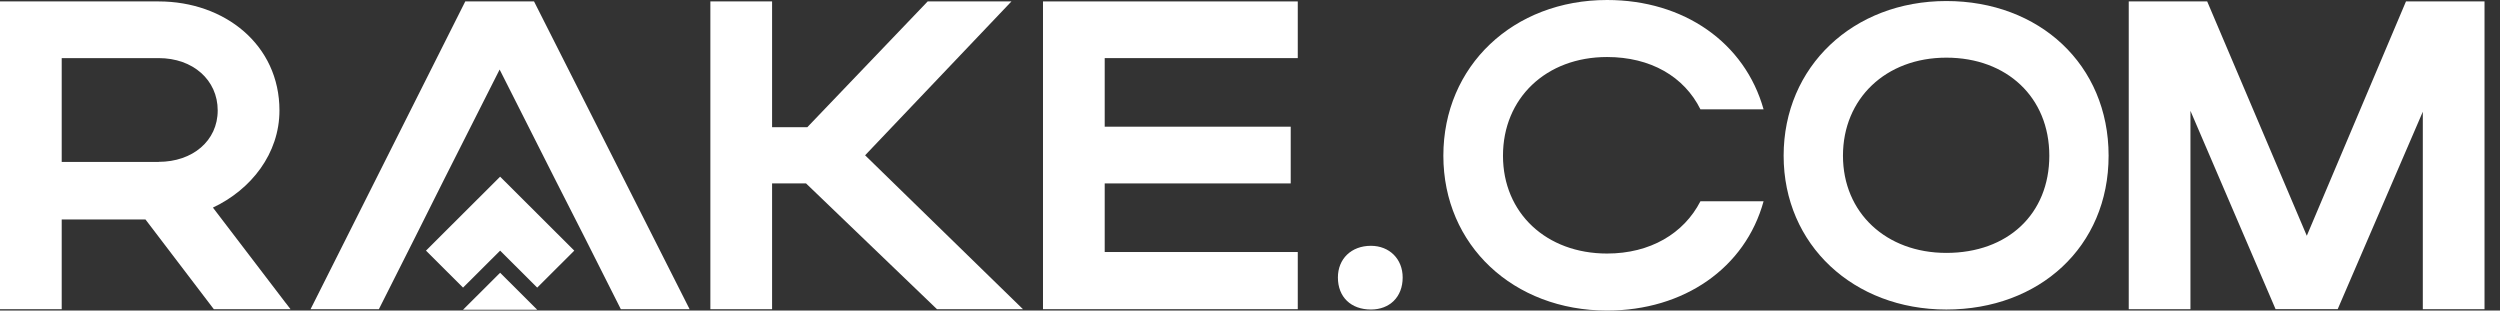 <svg width="161" height="20" viewBox="0 0 161 20" fill="none" xmlns="http://www.w3.org/2000/svg">
<rect x="0" y="0" width="161" height="20" fill="#333333" stroke="none"/>
<path d="M18.398 19.509L13.712 13.369C16.179 12.209 17.997 9.887 17.997 7.113C17.997 2.892 14.478 0.092 10.218 0.092H0V19.911H3.974V14.134H9.369L13.769 19.911H18.709L18.401 19.509H18.398ZM10.218 10.427H3.974V3.742H10.218C12.431 3.742 14.02 5.156 14.02 7.113C14.02 9.069 12.402 10.423 10.218 10.423V10.427Z" fill="white"/>
<path d="M34.392 0.092H29.963L20.203 19.509L20 19.911H24.4L26.756 15.237L28.571 11.613L32.176 4.478L35.781 11.613L37.625 15.237L39.981 19.911H44.41L34.392 0.092Z" fill="white"/>
<path d="M55.711 10.002L65.137 0.092H59.742L51.992 8.191H49.722V0.092H45.748V19.911H49.722V11.812H51.909L60.34 19.911H65.878L55.714 10.002H55.711Z" fill="white"/>
<path d="M83.576 3.742V0.092H67.169V19.911H83.576V16.23H71.143V11.812H83.122V8.159H71.143V3.742H83.576Z" fill="white"/>
<path d="M88.288 15.83C87.013 15.83 86.161 16.68 86.161 17.869C86.161 19.141 87.013 19.933 88.288 19.933C89.48 19.933 90.332 19.141 90.332 17.869C90.332 16.68 89.48 15.83 88.288 15.83Z" fill="white"/>
<path d="M103.494 16.328C99.593 16.328 96.792 13.728 96.792 10.027C96.792 6.326 99.564 3.672 103.494 3.672C106.295 3.672 108.463 4.931 109.509 7.043H113.575C112.367 2.74 108.441 6.10352e-05 103.497 6.10352e-05C97.454 6.10352e-05 92.952 4.246 92.952 10.027C92.952 15.808 97.482 20 103.497 20C108.441 20 112.396 17.26 113.575 12.96H109.509C108.438 15.044 106.269 16.328 103.494 16.328Z" fill="white"/>
<path d="M125.344 0.067C119.342 0.067 114.866 4.287 114.866 10.027C114.866 15.767 119.367 19.933 125.344 19.933C131.321 19.933 135.794 15.906 135.794 10.027C135.794 4.148 131.321 0.067 125.344 0.067ZM125.344 16.287C121.469 16.287 118.687 13.702 118.687 10.027C118.687 6.352 121.443 3.713 125.344 3.713C129.245 3.713 131.976 6.272 131.976 10.027C131.976 13.781 129.302 16.287 125.344 16.287Z" fill="white"/>
<path d="M154.945 0.092L148.558 15.183L142.143 0.092H137.091V19.911H141.065V7.138L146.546 19.908H150.548L156.029 7.195V19.911H160.003V0.092H154.951H154.945Z" fill="white"/>
<path d="M29.82 19.946H34.595L32.208 17.565L29.82 19.946Z" fill="white"/>
<path d="M34.596 13.759L32.208 11.378L29.82 13.759L27.433 16.141L29.82 18.522L32.208 16.141L34.596 18.522L36.983 16.141L34.596 13.759Z" fill="white"/>
</svg>
